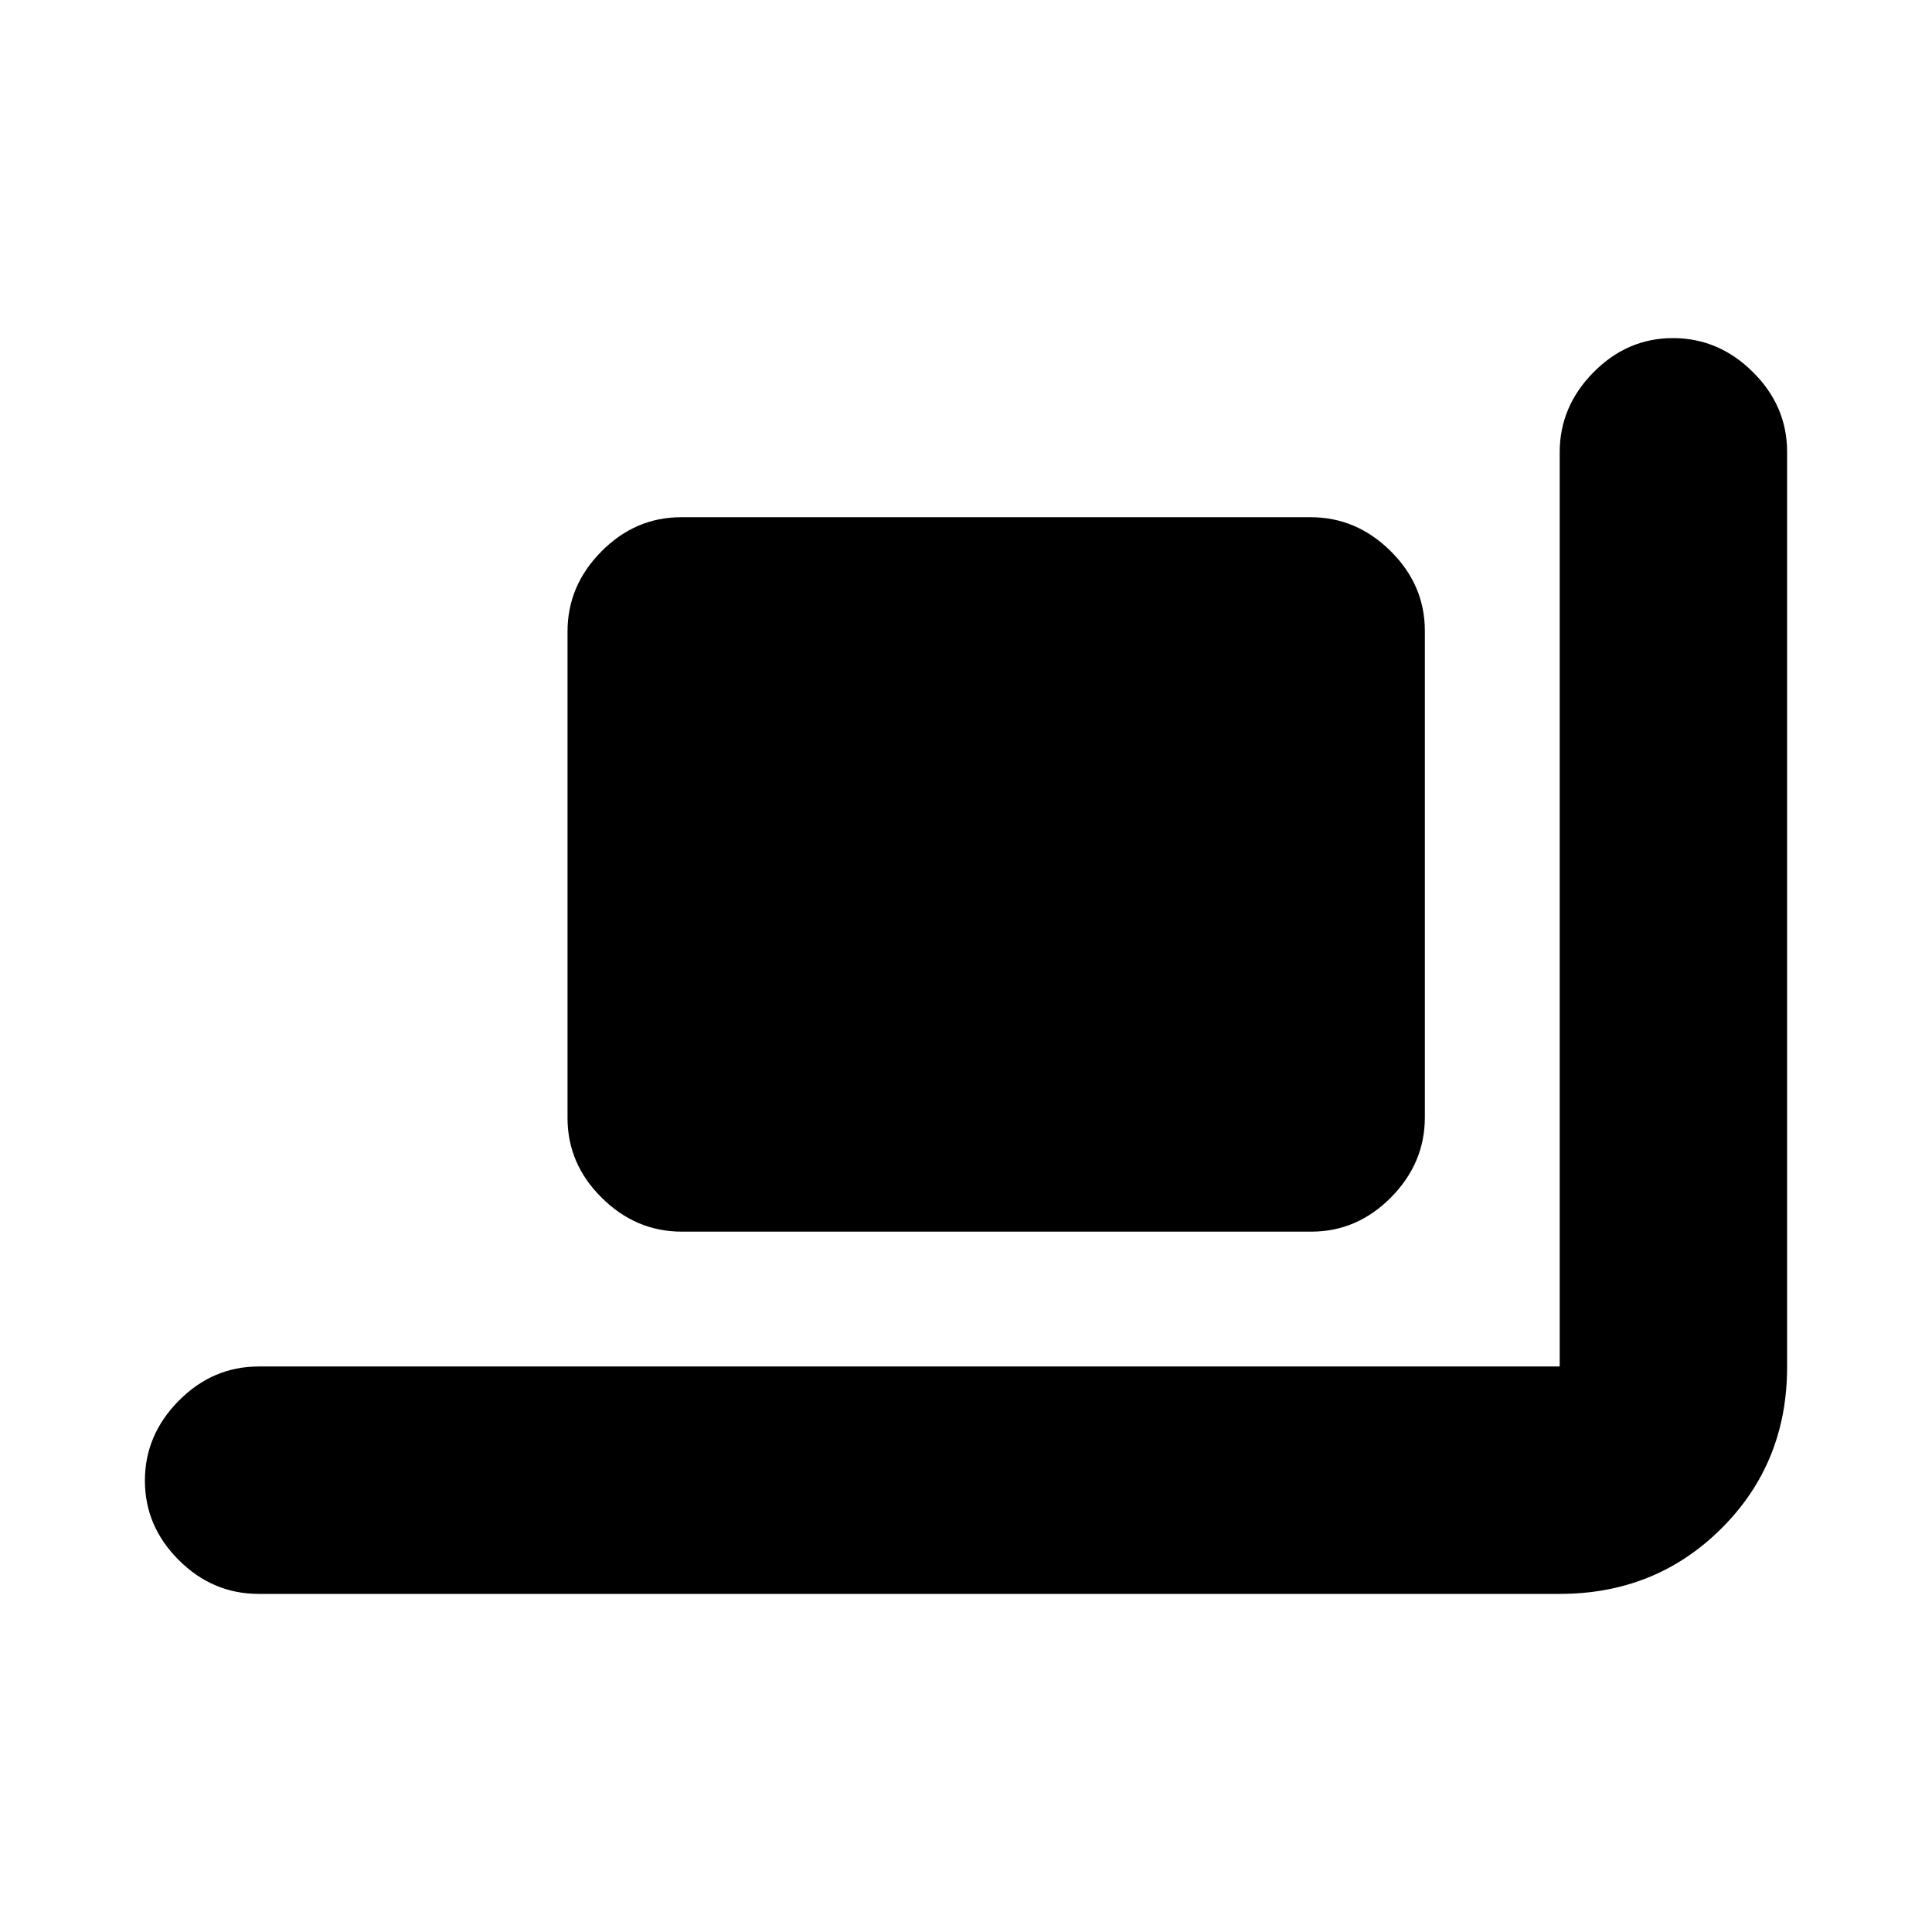 <svg xmlns="http://www.w3.org/2000/svg" height="20" viewBox="0 -960 960 960" width="20"><path d="M338.79-348Q316-348 299-364.84t-17-39.63v-241.74Q282-669 298.84-686t39.63-17h312.74Q674-703 691-686.16t17 39.63v241.74Q708-382 691.16-365t-39.63 17H338.79ZM128.5-168q-22.8 0-39.65-16.79Q72-201.58 72-224.29T88.85-264q16.85-17 39.65-17H775v-454.21Q775-758 791.79-775t39.5-17Q854-792 871-775.14q17 16.85 17 39.66v454.76q0 47.72-32.65 80.22T775-168H128.5Z"/></svg>